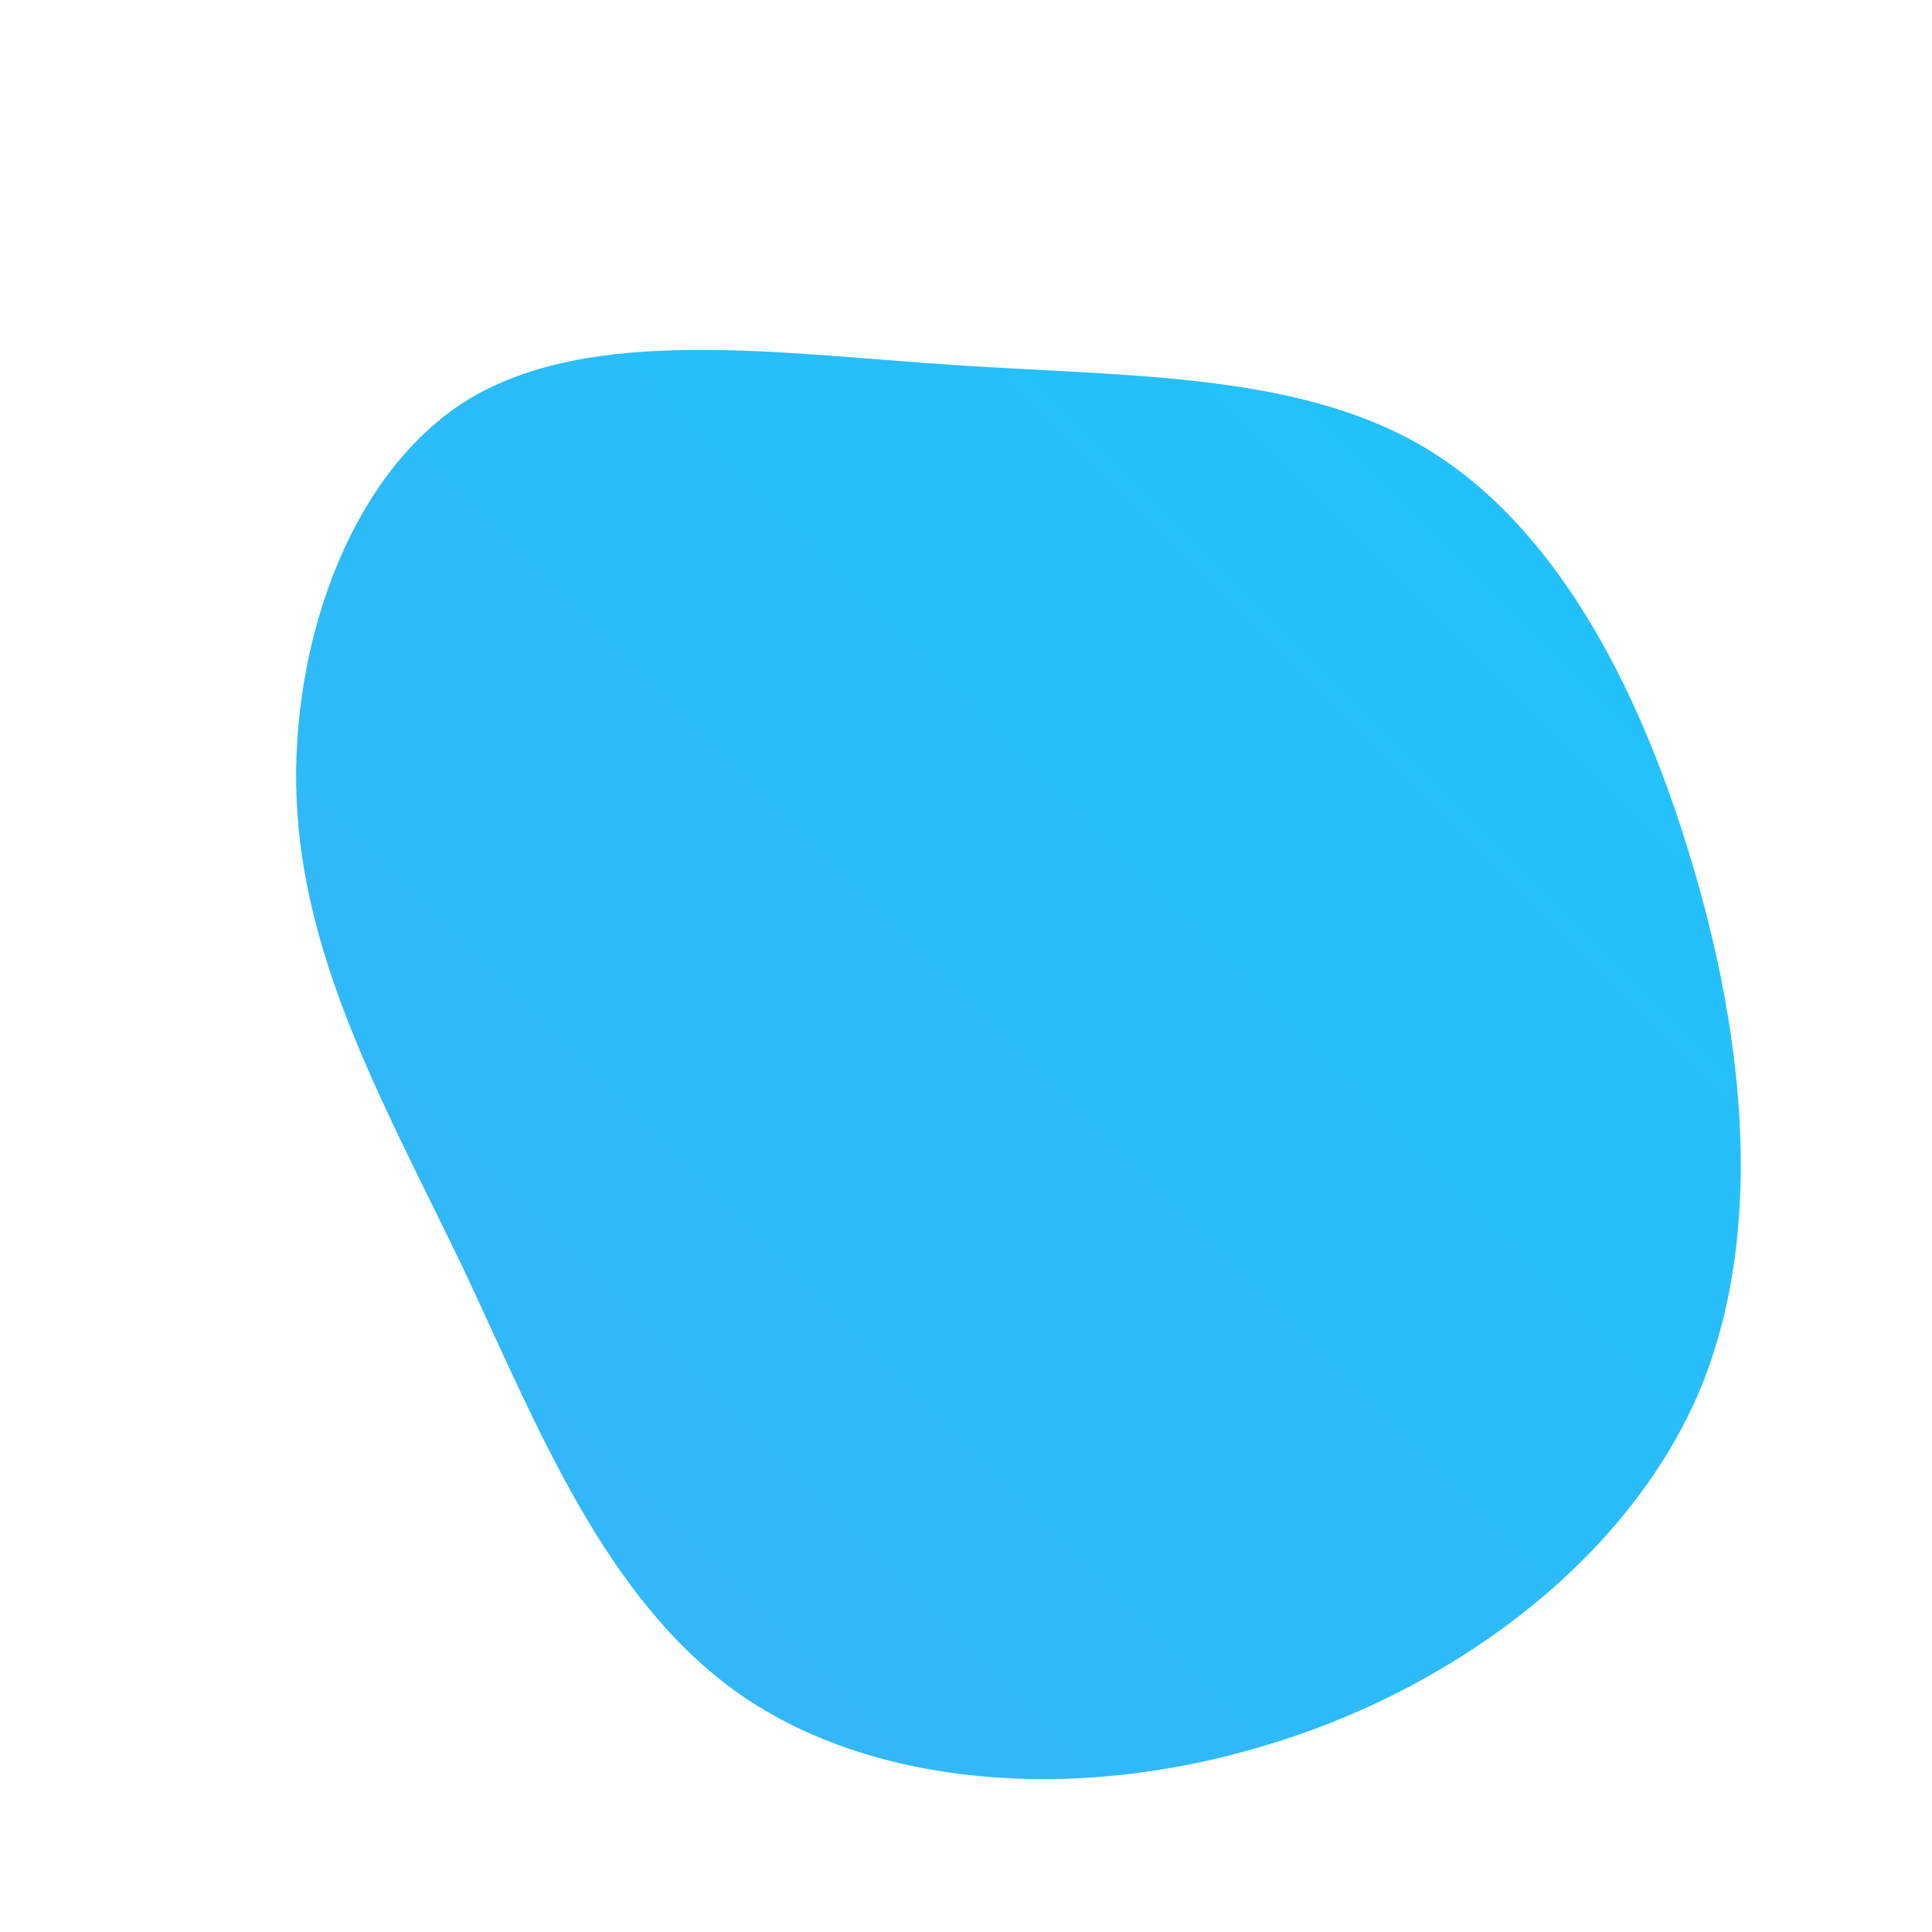 <svg xmlns="http://www.w3.org/2000/svg" id="sw-js-blob-svg" version="1.1" viewBox="0 0 100 100"><defs><linearGradient id="sw-gradient" x1="0" x2="1" y1="1" y2="0"><stop id="stop1" offset="0%" stop-color="rgba(55, 179.998, 248, 1)"/><stop id="stop2" offset="100%" stop-color="rgba(31, 195.845, 251, 1)"/></linearGradient></defs><path width="100%" height="100%" fill="url(#sw-gradient)" stroke-width="0" d="M23.8,-26.8C30.3,-22.9,34.7,-14.9,37.5,-5.6C40.3,3.6,41.5,14.2,37.7,22.6C33.8,31.1,24.9,37.6,15.3,40.4C5.6,43.3,-4.8,42.5,-11.7,37.7C-18.7,32.8,-22.2,23.8,-26,15.7C-29.9,7.6,-34,0.4,-34.6,-7.8C-35.2,-16,-32.1,-25.4,-25.8,-29.3C-19.4,-33.2,-9.7,-31.7,-0.5,-31.1C8.6,-30.5,17.3,-30.7,23.8,-26.8Z" transform="translate(50 50)" style="transition:all .3s ease 0s"/></svg>